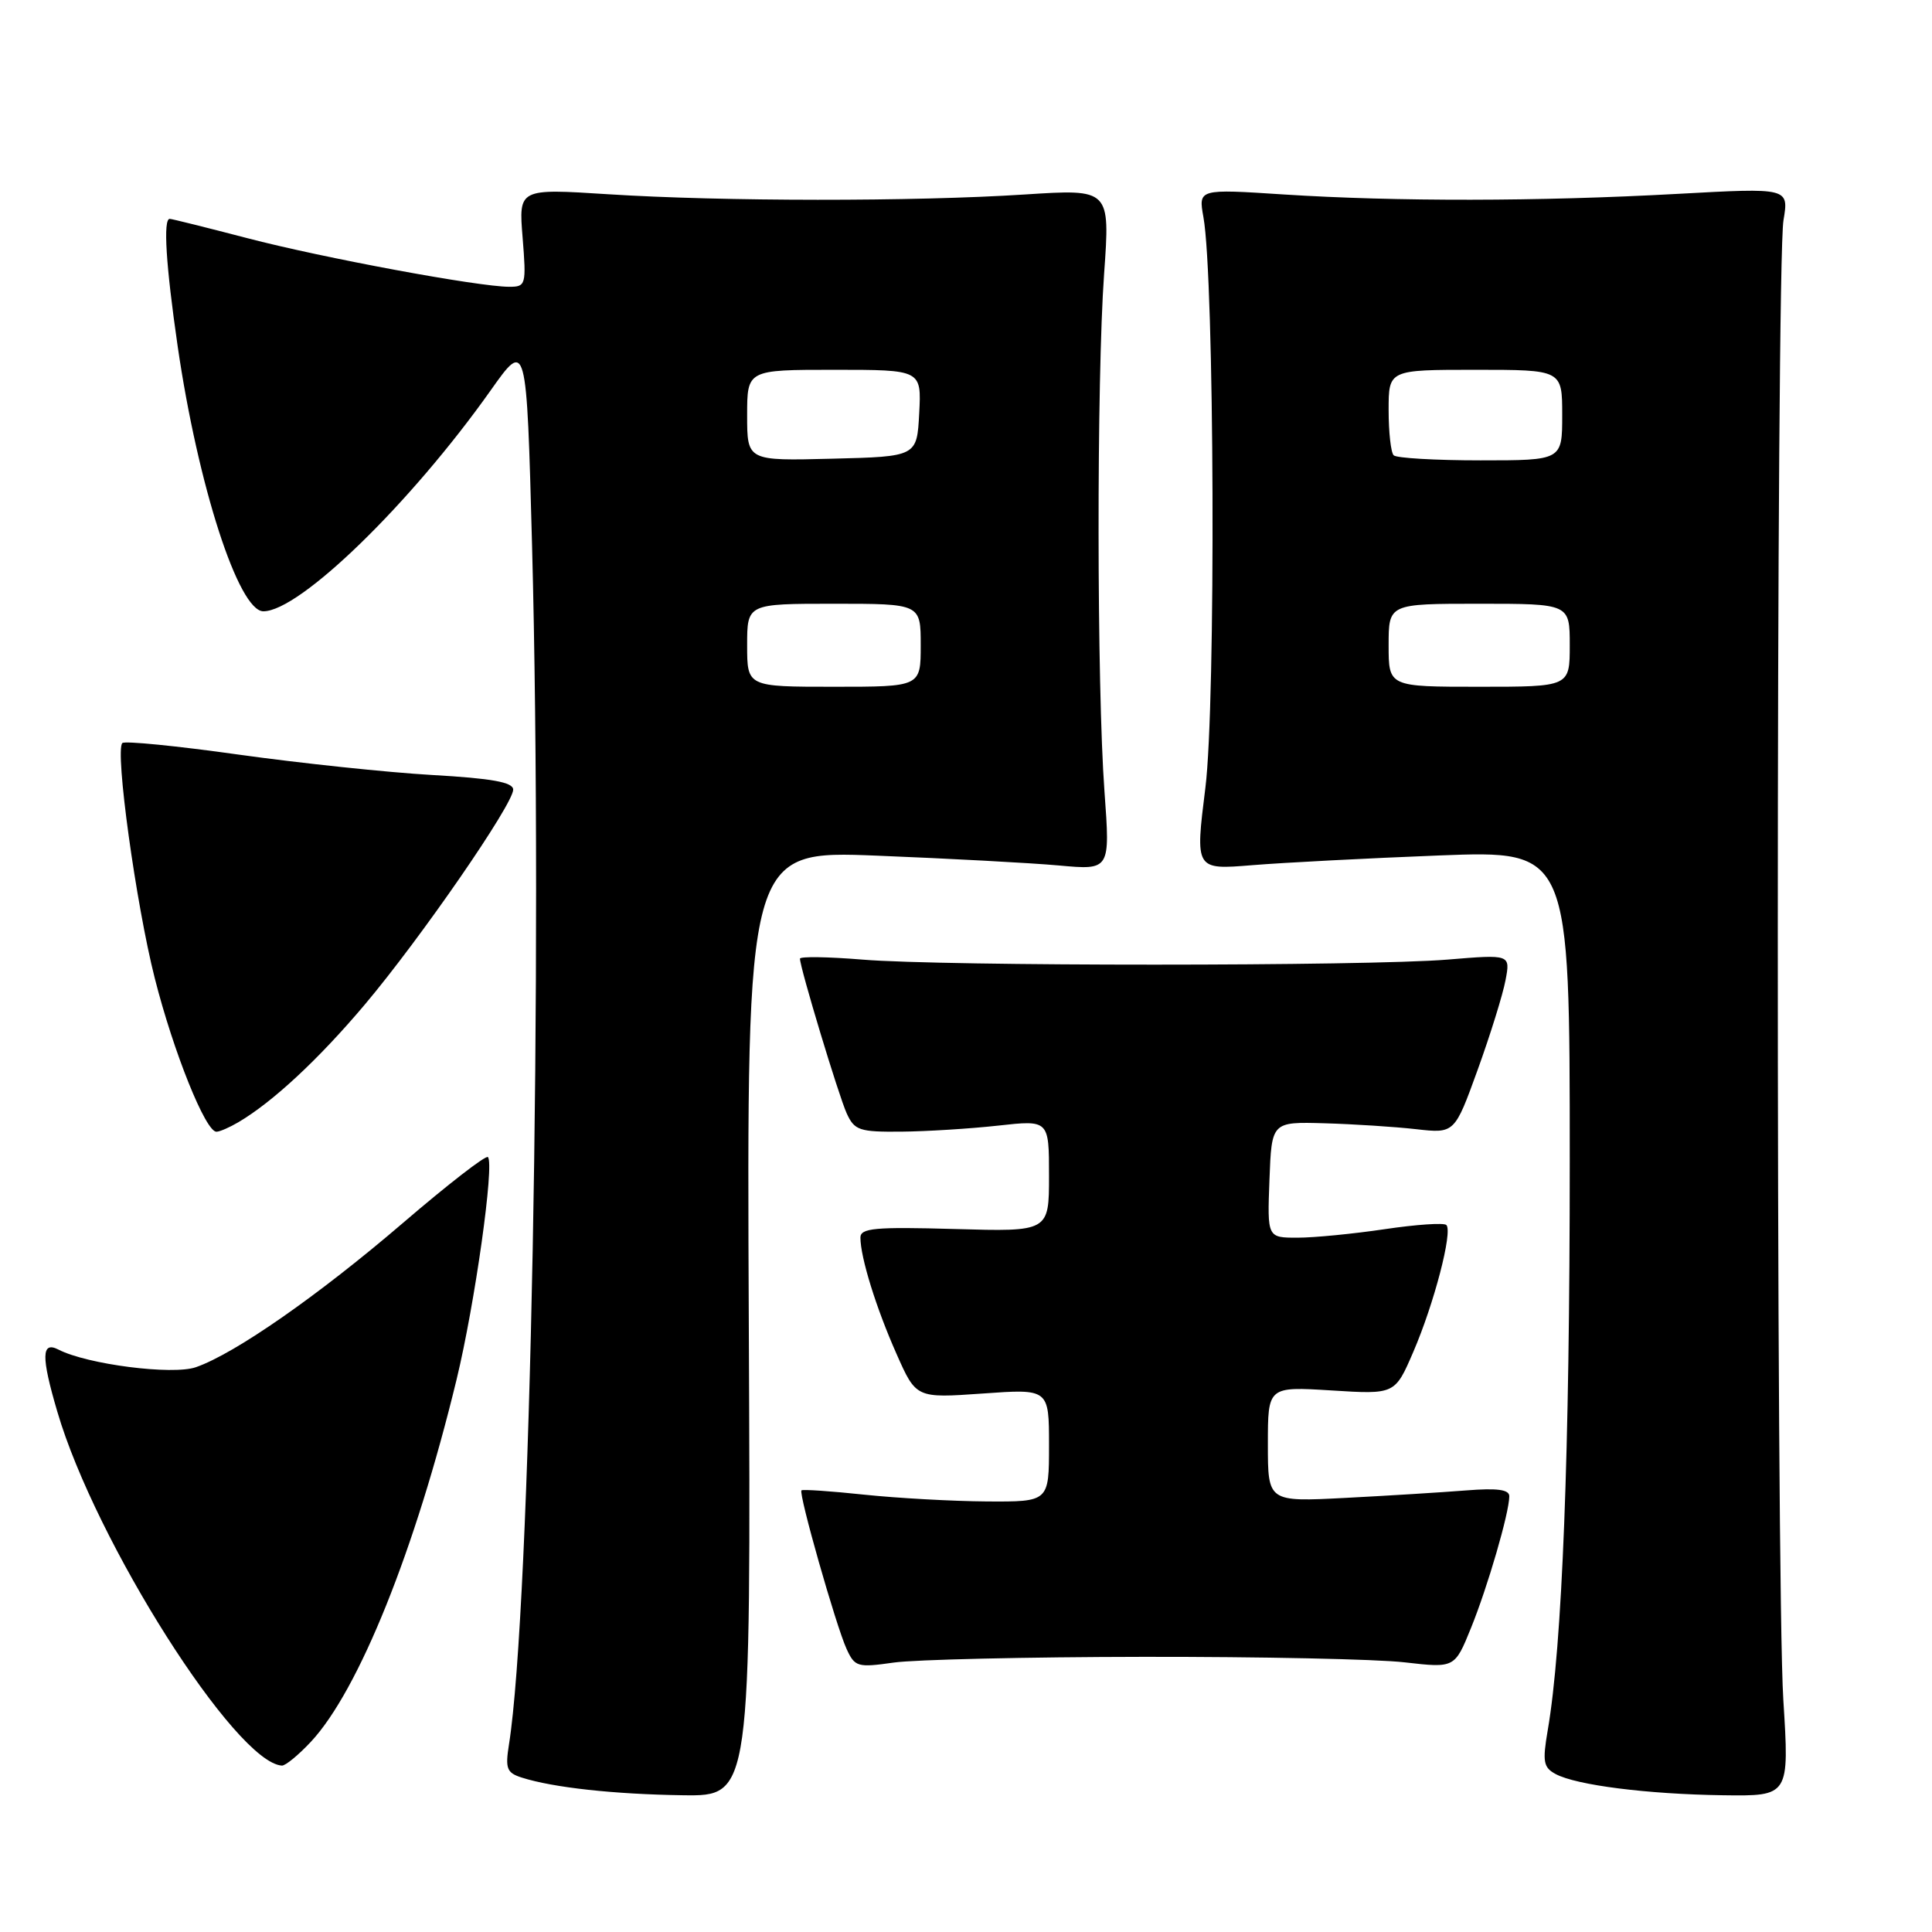 <?xml version="1.0" encoding="UTF-8" standalone="no"?>
<!DOCTYPE svg PUBLIC "-//W3C//DTD SVG 1.1//EN" "http://www.w3.org/Graphics/SVG/1.1/DTD/svg11.dtd" >
<svg xmlns="http://www.w3.org/2000/svg" xmlns:xlink="http://www.w3.org/1999/xlink" version="1.1" viewBox="0 0 256 256">
 <g >
 <path fill="currentColor"
d=" M 99.22 175.35 C 98.94 112.69 98.94 112.69 116.22 113.38 C 125.72 113.76 136.56 114.34 140.31 114.68 C 147.11 115.30 147.11 115.30 146.35 104.90 C 145.33 90.99 145.30 50.25 146.30 36.27 C 147.10 25.04 147.10 25.04 135.80 25.77 C 121.14 26.72 95.65 26.70 80.61 25.74 C 68.72 24.98 68.72 24.98 69.25 31.49 C 69.75 37.76 69.68 38.00 67.48 38.00 C 63.41 38.00 42.76 34.17 32.74 31.55 C 27.37 30.15 22.76 29.00 22.49 29.00 C 21.60 29.00 21.98 35.11 23.54 45.87 C 26.23 64.34 31.61 81.00 34.90 81.00 C 39.71 81.00 54.39 66.73 65.00 51.75 C 69.77 45.01 69.77 45.01 70.50 72.25 C 71.95 127.16 70.30 213.23 67.44 231.16 C 66.93 234.35 67.15 234.91 69.14 235.54 C 73.31 236.87 81.39 237.75 90.50 237.88 C 99.50 238.00 99.50 238.00 99.22 175.35 Z  M 236.30 225.25 C 235.31 209.43 235.33 35.11 236.32 29.19 C 237.04 24.88 237.04 24.88 222.27 25.69 C 203.93 26.70 184.98 26.72 170.14 25.77 C 158.79 25.03 158.79 25.03 159.46 28.77 C 160.92 36.81 161.12 93.19 159.72 104.38 C 158.36 115.26 158.36 115.26 165.93 114.64 C 170.09 114.30 181.26 113.72 190.75 113.35 C 208.00 112.69 208.00 112.69 208.00 153.91 C 208.00 192.50 207.01 218.10 205.08 229.28 C 204.37 233.44 204.51 234.20 206.13 235.07 C 208.89 236.55 218.30 237.74 228.30 237.88 C 237.10 238.00 237.10 238.00 236.30 225.25 Z  M 41.19 230.80 C 47.53 224.01 55.04 205.34 60.50 182.79 C 62.93 172.76 65.54 154.21 64.65 153.32 C 64.37 153.04 59.31 156.97 53.40 162.04 C 42.22 171.63 31.14 179.36 25.96 181.16 C 22.87 182.24 11.55 180.79 7.75 178.83 C 5.48 177.66 5.44 179.75 7.60 187.07 C 12.66 204.31 31.23 233.57 37.35 233.95 C 37.82 233.98 39.54 232.56 41.19 230.80 Z  M 151.50 219.54 C 166.90 219.52 182.48 219.84 186.13 220.27 C 192.76 221.03 192.76 221.03 194.92 215.70 C 197.13 210.25 199.97 200.49 199.99 198.27 C 200.00 197.37 198.40 197.16 194.25 197.49 C 191.09 197.74 183.89 198.19 178.25 198.48 C 168.00 199.01 168.00 199.01 168.00 191.36 C 168.00 183.72 168.00 183.72 176.42 184.24 C 184.84 184.77 184.84 184.77 187.27 179.13 C 190.02 172.76 192.52 163.18 191.65 162.32 C 191.34 162.00 187.67 162.25 183.50 162.87 C 179.33 163.49 174.12 164.00 171.92 164.00 C 167.92 164.00 167.92 164.00 168.21 156.32 C 168.50 148.64 168.50 148.64 175.50 148.84 C 179.35 148.95 184.80 149.30 187.62 149.62 C 192.74 150.20 192.74 150.20 195.80 141.75 C 197.48 137.10 199.14 131.76 199.49 129.88 C 200.14 126.46 200.14 126.46 191.82 127.15 C 181.07 128.04 124.97 128.05 114.25 127.15 C 109.71 126.78 106.00 126.72 106.00 127.03 C 106.00 128.22 111.12 145.17 112.19 147.52 C 113.22 149.78 113.87 150.00 119.41 149.95 C 122.76 149.92 128.54 149.56 132.25 149.15 C 139.00 148.40 139.00 148.40 139.00 155.80 C 139.00 163.21 139.00 163.21 126.50 162.85 C 115.90 162.55 114.00 162.73 114.01 164.00 C 114.02 166.63 116.09 173.31 118.79 179.39 C 121.39 185.27 121.39 185.27 130.20 184.65 C 139.00 184.02 139.00 184.02 139.00 191.51 C 139.00 199.00 139.00 199.00 130.75 198.95 C 126.21 198.92 118.90 198.51 114.50 198.05 C 110.10 197.58 106.37 197.33 106.20 197.48 C 105.78 197.88 110.76 215.38 112.17 218.48 C 113.27 220.88 113.62 220.98 118.42 220.30 C 121.21 219.90 136.10 219.56 151.50 219.54 Z  M 31.57 148.71 C 36.13 146.03 42.23 140.35 48.33 133.12 C 55.74 124.33 68.00 106.57 68.00 104.63 C 68.00 103.65 65.19 103.14 57.25 102.69 C 51.34 102.35 39.81 101.13 31.63 99.99 C 23.46 98.84 16.52 98.15 16.21 98.46 C 15.21 99.46 18.02 119.82 20.51 129.63 C 22.99 139.41 27.26 150.03 28.69 149.96 C 29.14 149.95 30.43 149.38 31.57 148.71 Z  M 99.00 85.50 C 99.00 80.00 99.00 80.00 110.50 80.00 C 122.00 80.00 122.00 80.00 122.00 85.50 C 122.00 91.00 122.00 91.00 110.50 91.00 C 99.00 91.00 99.00 91.00 99.00 85.50 Z  M 99.00 55.03 C 99.00 49.00 99.00 49.00 110.55 49.00 C 122.10 49.00 122.10 49.00 121.80 54.75 C 121.50 60.50 121.50 60.50 110.25 60.78 C 99.00 61.07 99.00 61.07 99.00 55.03 Z  M 184.00 85.50 C 184.00 80.00 184.00 80.00 196.00 80.00 C 208.00 80.00 208.00 80.00 208.00 85.50 C 208.00 91.00 208.00 91.00 196.00 91.00 C 184.00 91.00 184.00 91.00 184.00 85.50 Z  M 184.67 60.33 C 184.30 59.97 184.00 57.27 184.00 54.33 C 184.00 49.00 184.00 49.00 195.50 49.00 C 207.00 49.00 207.00 49.00 207.00 55.00 C 207.00 61.00 207.00 61.00 196.17 61.00 C 190.21 61.00 185.03 60.70 184.67 60.33 Z "/>
</g>
</svg>